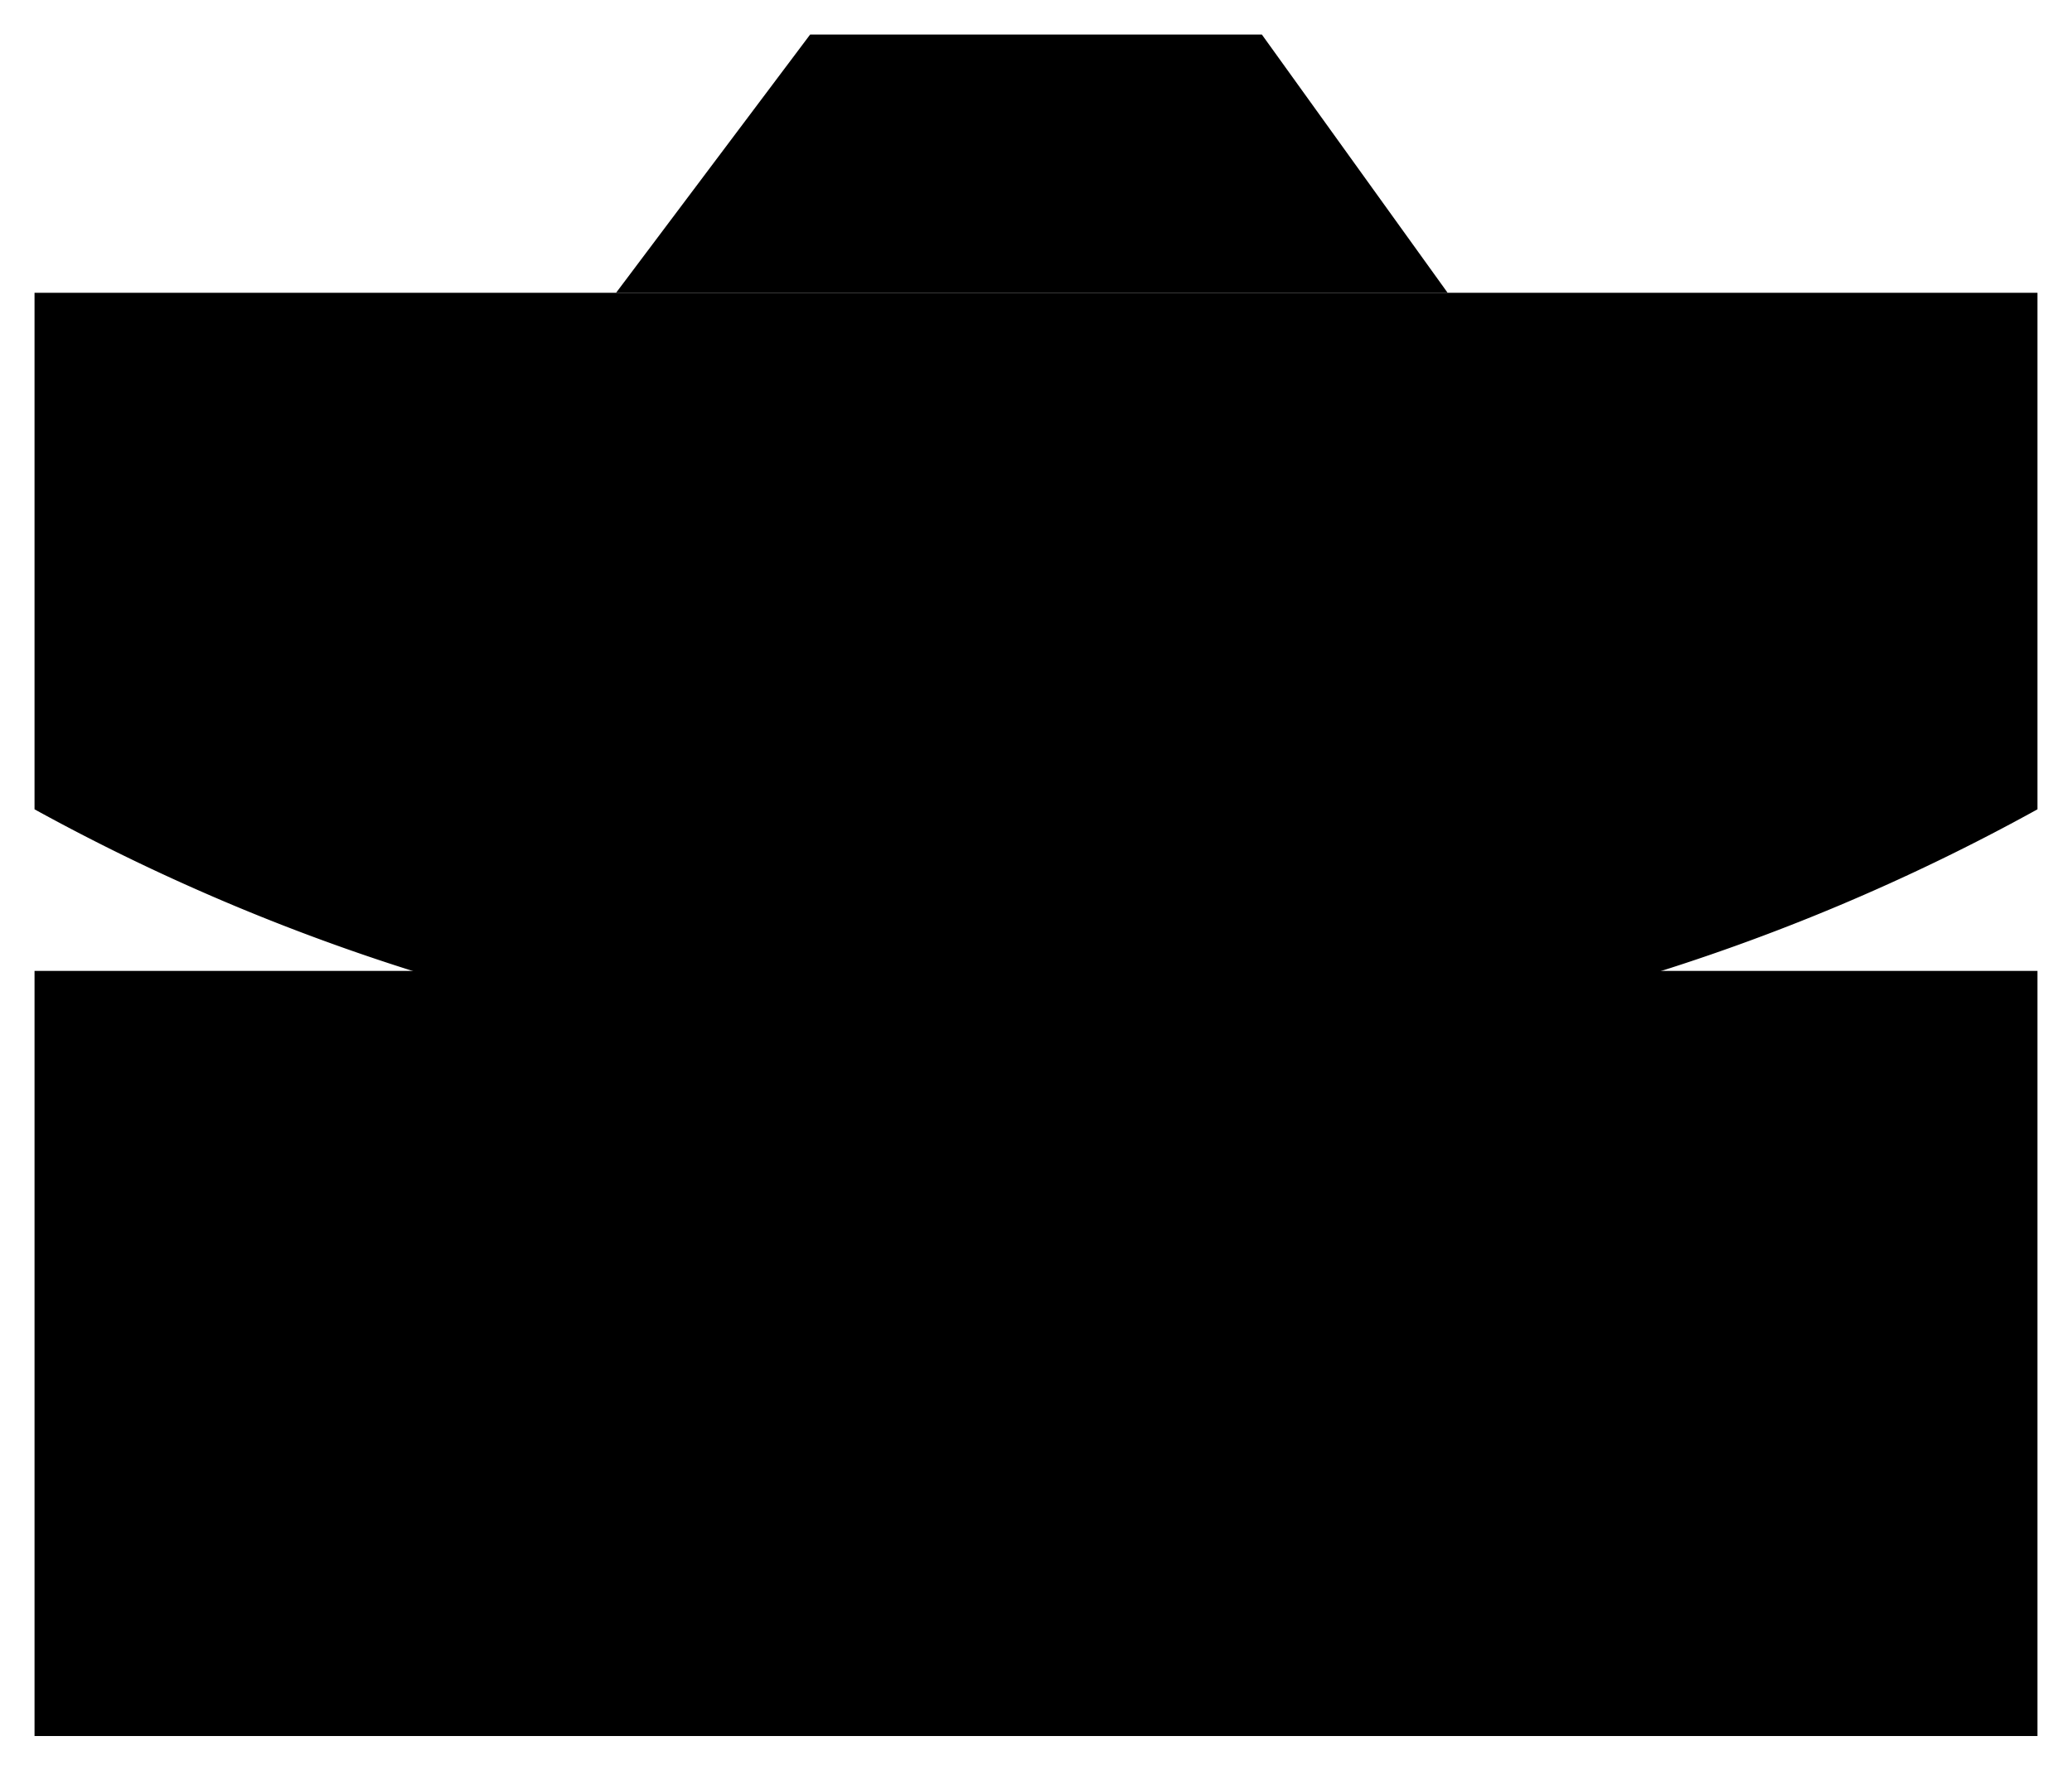 <svg id="Layer_1" data-name="Layer 1" xmlns="http://www.w3.org/2000/svg" viewBox="0 0 30 25.63">
  <title>
    cases_32x32
  </title>
  <path stroke-linejoin="round" d="M.5 14.06v11.08h29V14.06"/>
  <path d="M18.34 18.71a30 30 0 0 0 12.16-3.65V7.58h-29v7.48a30.15 30.15 0 0 0 12.16 3.64" transform="translate(-1 -3.34)" stroke-linejoin="round"/>
  <path stroke-linejoin="round" d="M12.66 13.6h4.68v3.74h-4.68zM8.92 4.24L11.73.5h6.54l2.69 3.74"/>
</svg>
